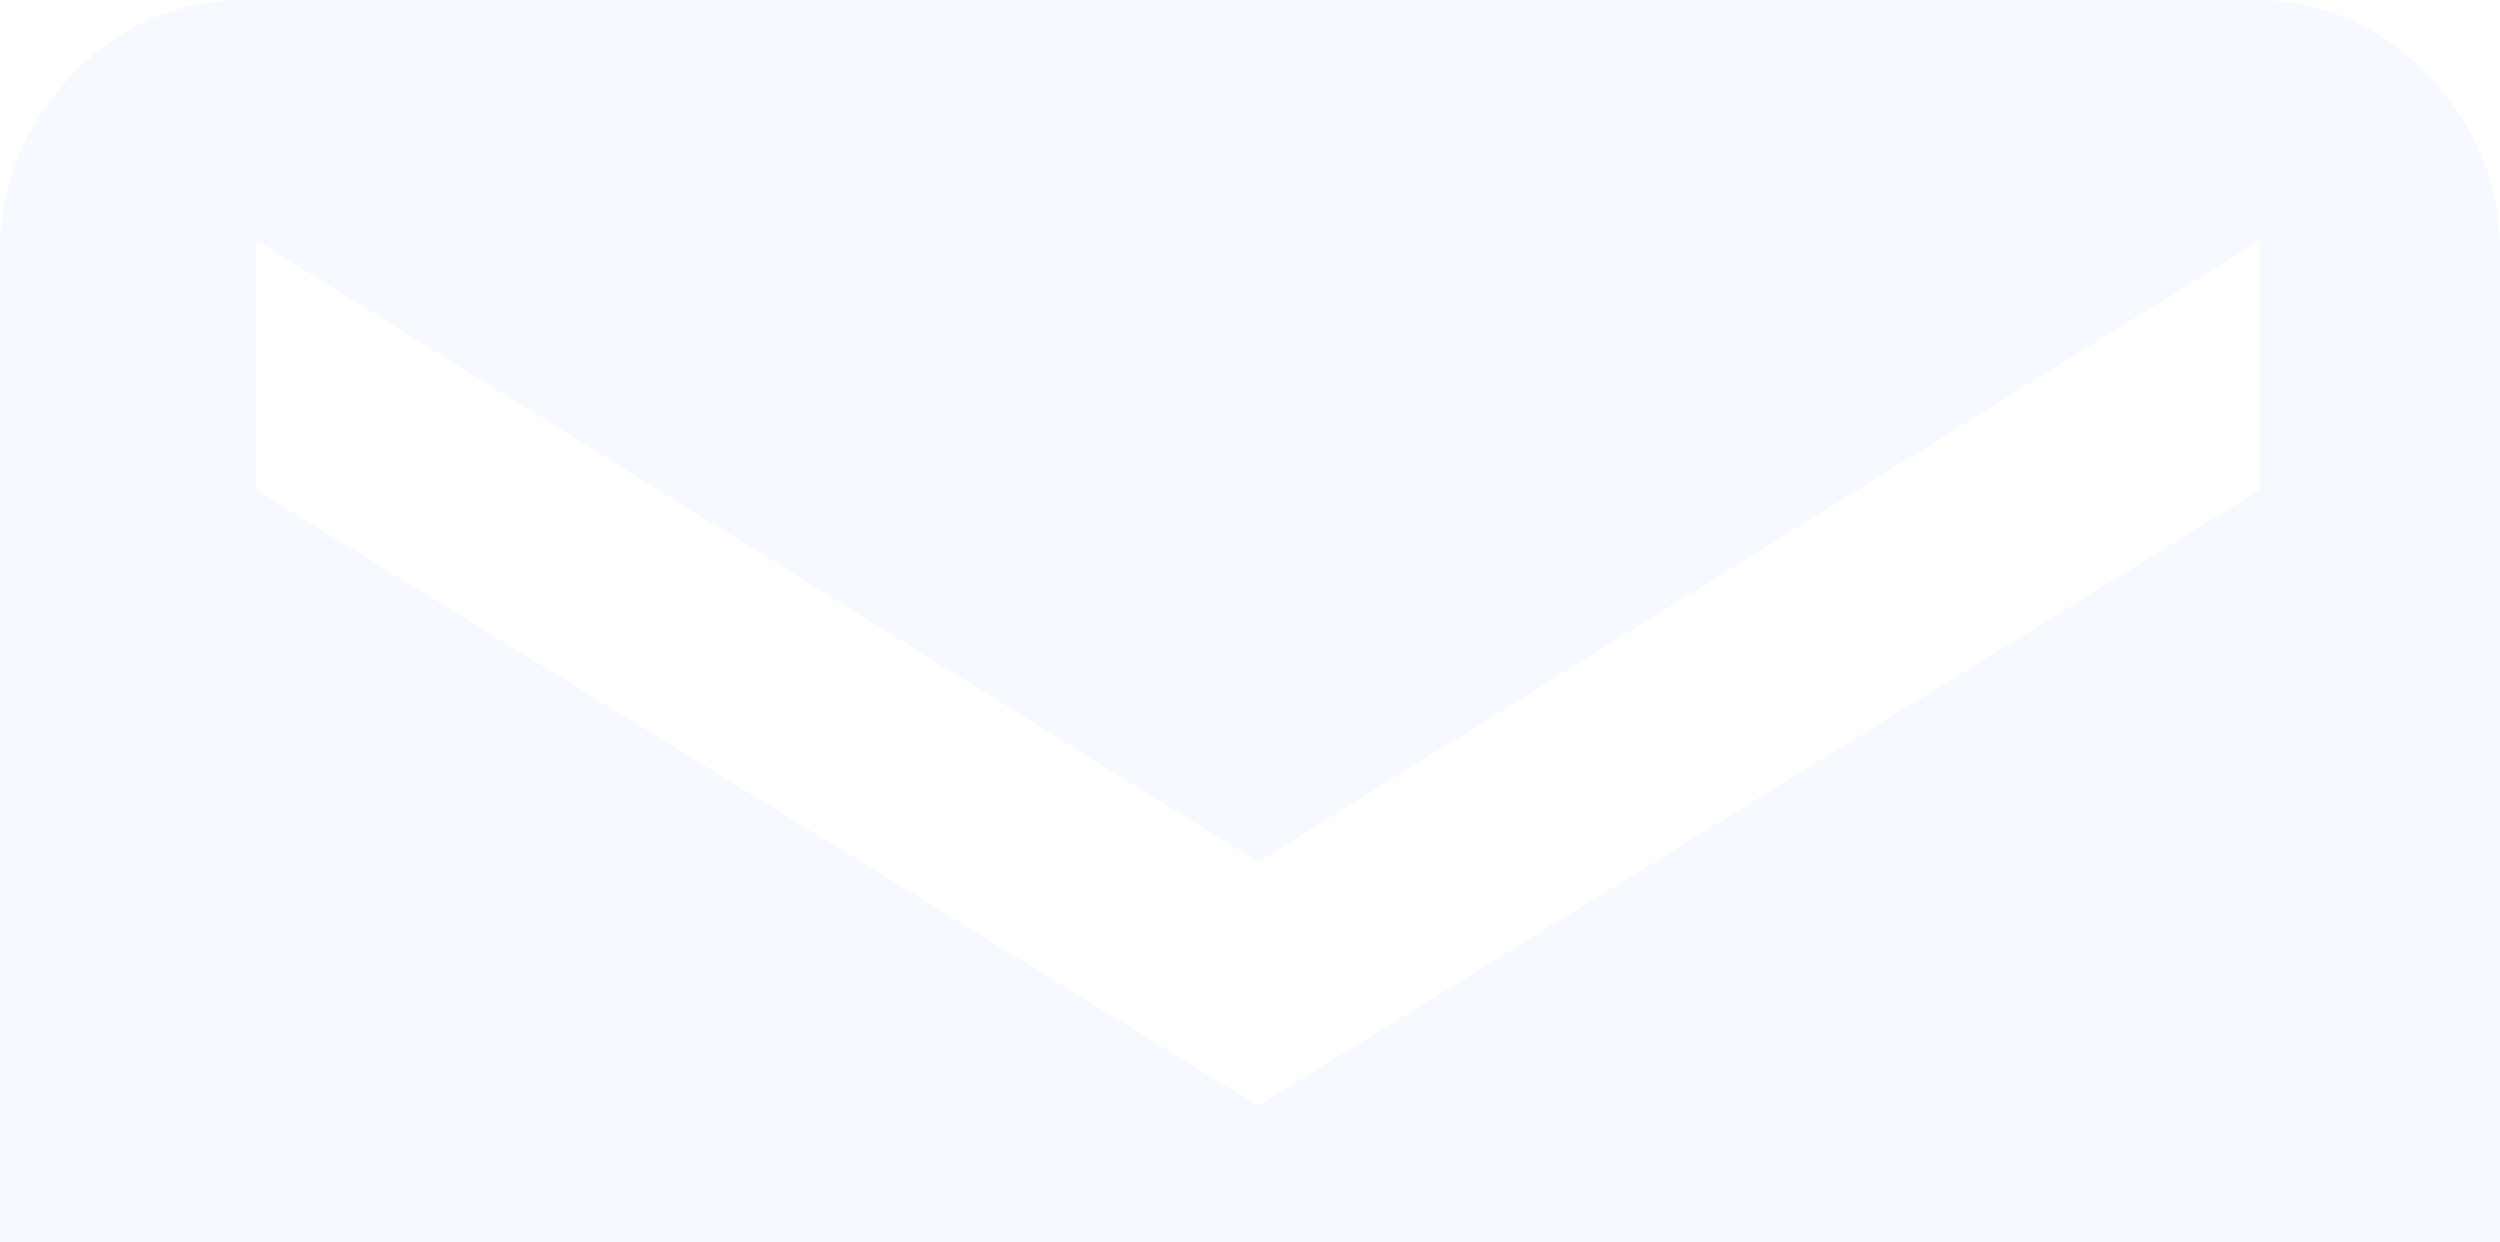 <svg xmlns="http://www.w3.org/2000/svg" width="312" height="155" viewBox="0 0 312 155">
    <path fill="#437FF5" fill-opacity=".05" d="M282 61.175V30l-125 77.567L32 30v31.175L157 138l125-76.825zM281.25 0C289.75 0 297 3.119 303 9.356c6 6.238 9 13.598 9 22.081v187.126c0 8.483-3 15.843-9 22.08-6 6.238-13.25 9.357-21.75 9.357H30.75c-8.5 0-15.75-3.119-21.75-9.356-6-6.238-9-13.598-9-22.081V31.437c0-8.483 3-15.843 9-22.08C15 3.118 22.25 0 30.75 0h250.5z"/>
</svg>

